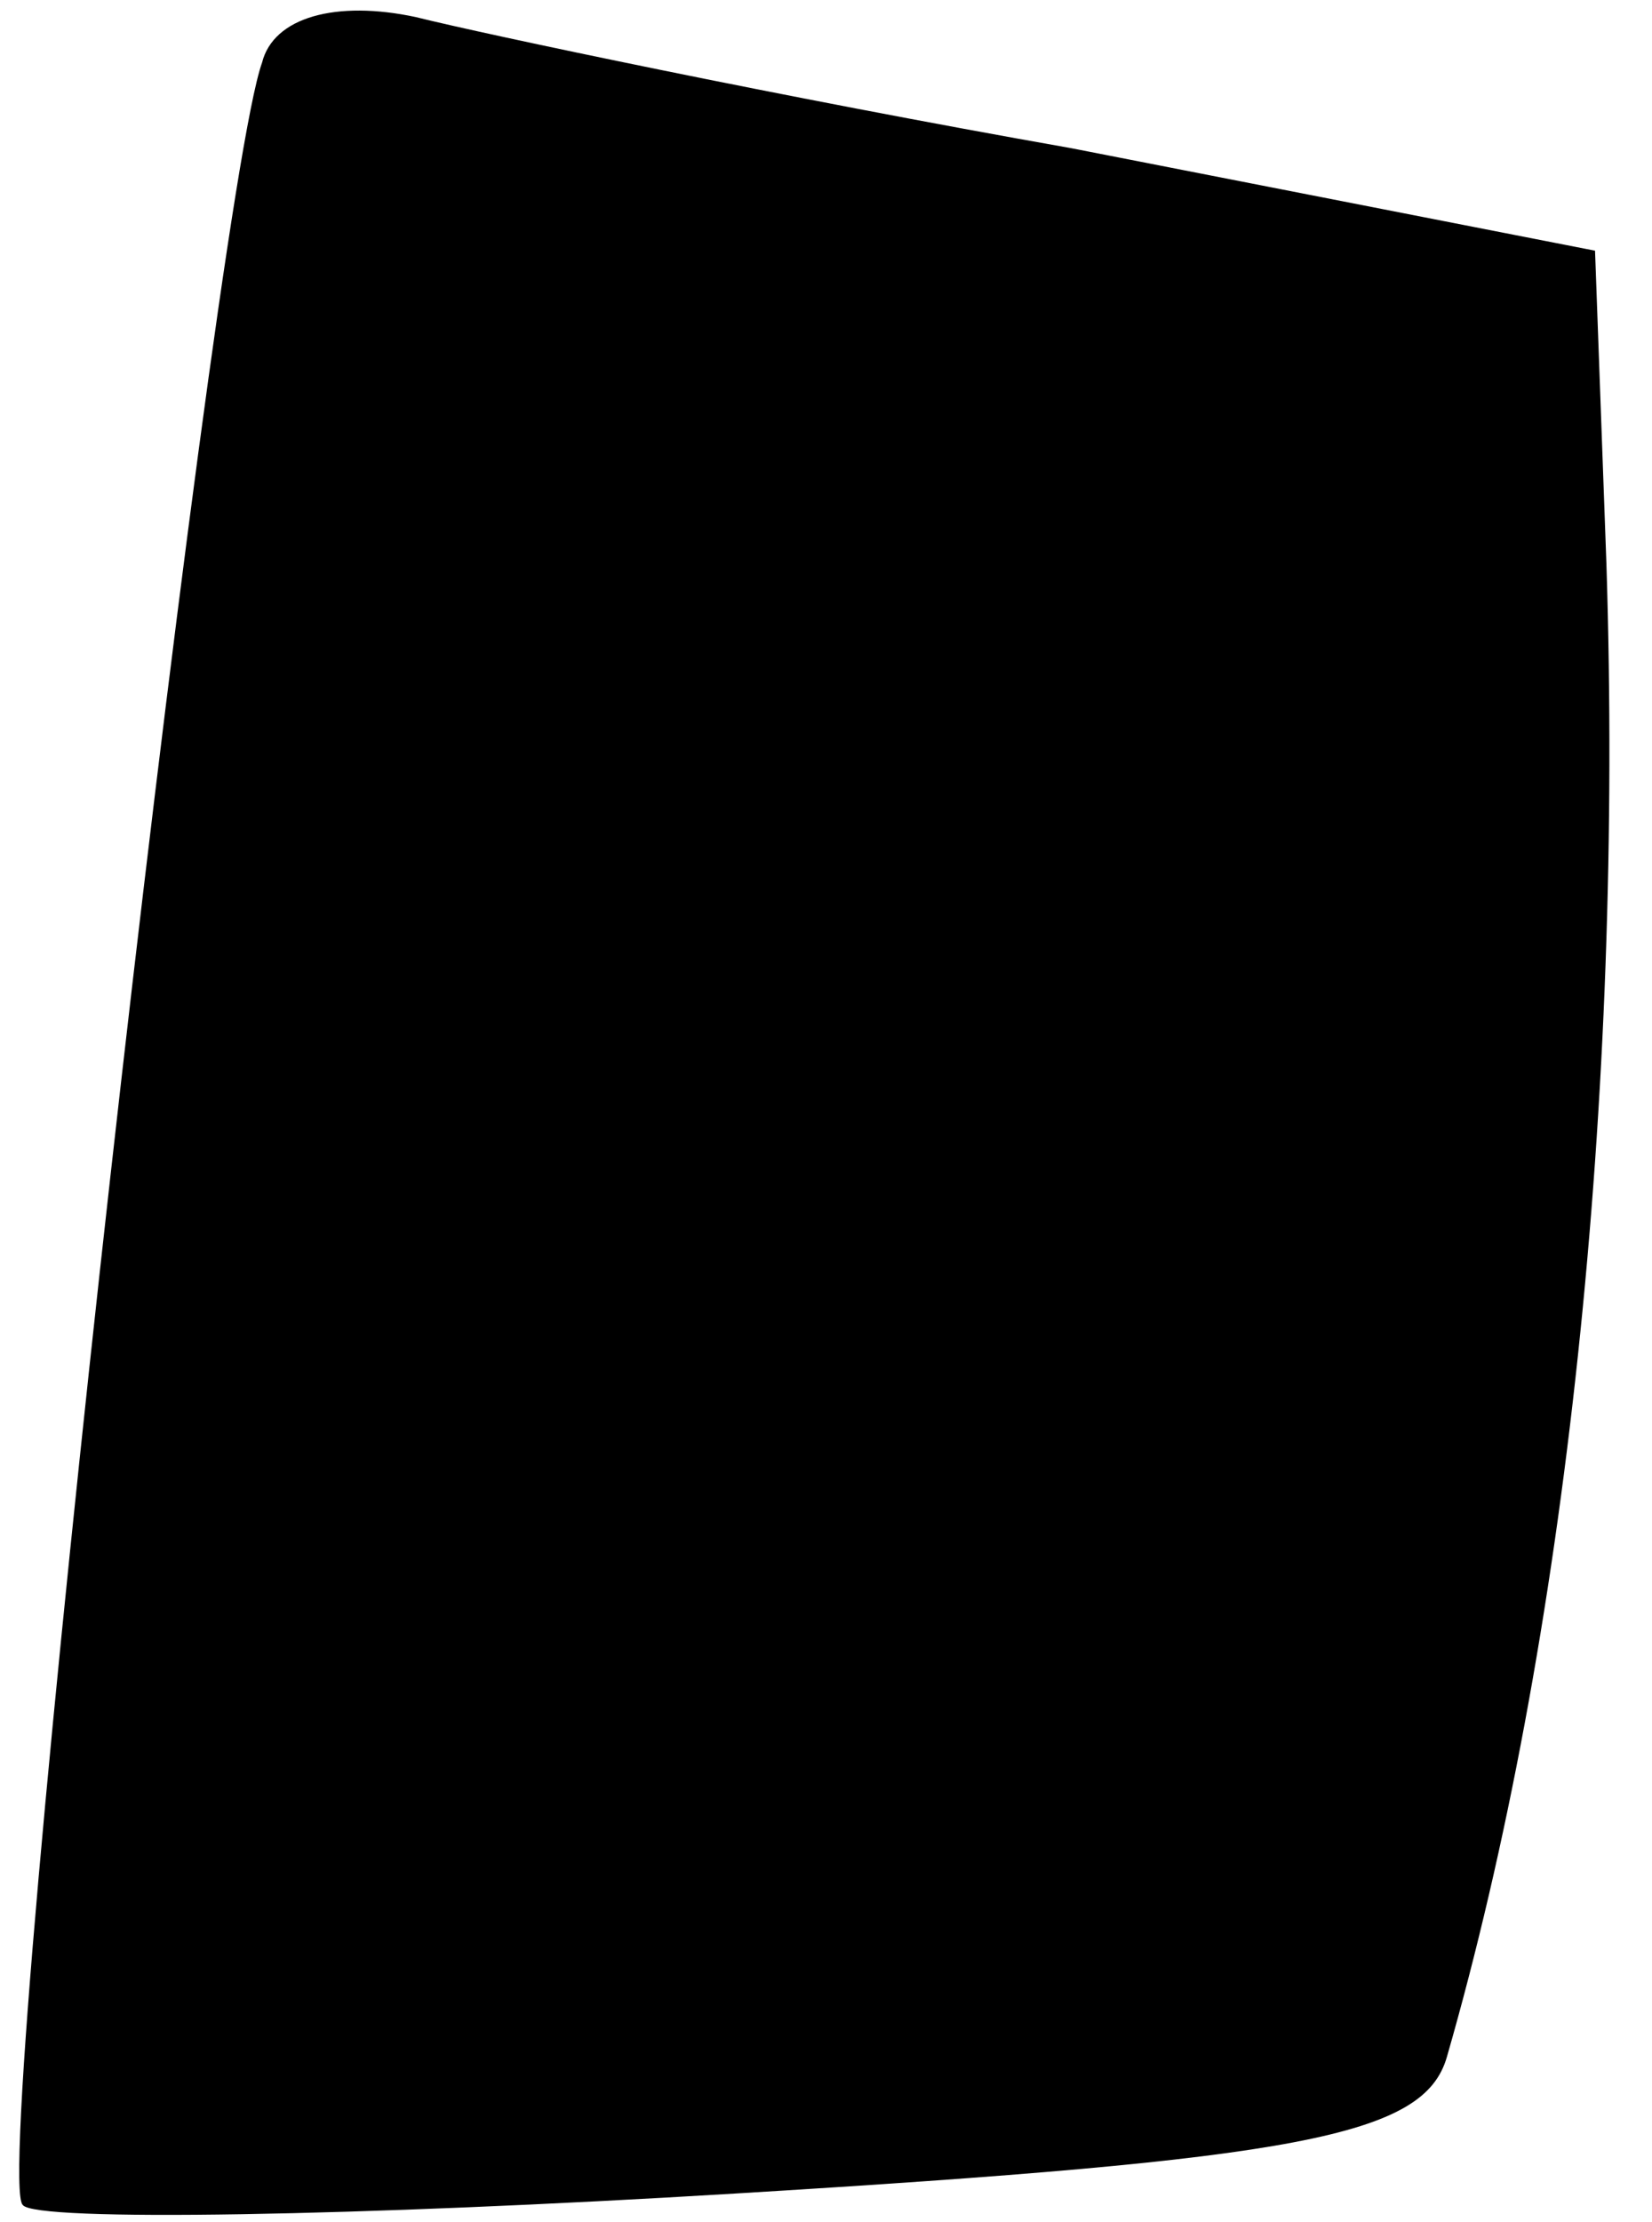 <?xml version="1.0" standalone="no"?>
<!DOCTYPE svg PUBLIC "-//W3C//DTD SVG 20010904//EN"
 "http://www.w3.org/TR/2001/REC-SVG-20010904/DTD/svg10.dtd">
<svg version="1.0" xmlns="http://www.w3.org/2000/svg"
 width="29pt" height="39pt" viewBox="0 0 29 39"
 preserveAspectRatio="xMidYMid meet">
<g transform="translate(0,39) scale(0.1,-0.1)"
fill="#000000" stroke="none">
<path fill="#000000" stroke="none" d="M46 379 c-9 -25 -48 -371 -42 -376 2
-3 59 -2 125 2 99 6 121 10 125 24 21 73 31 168 28 262 l-2 55 -92 18 c-51 9
-103 20 -115 23 -14 3 -25 0 -27 -8z"/>
</g>
</svg>
